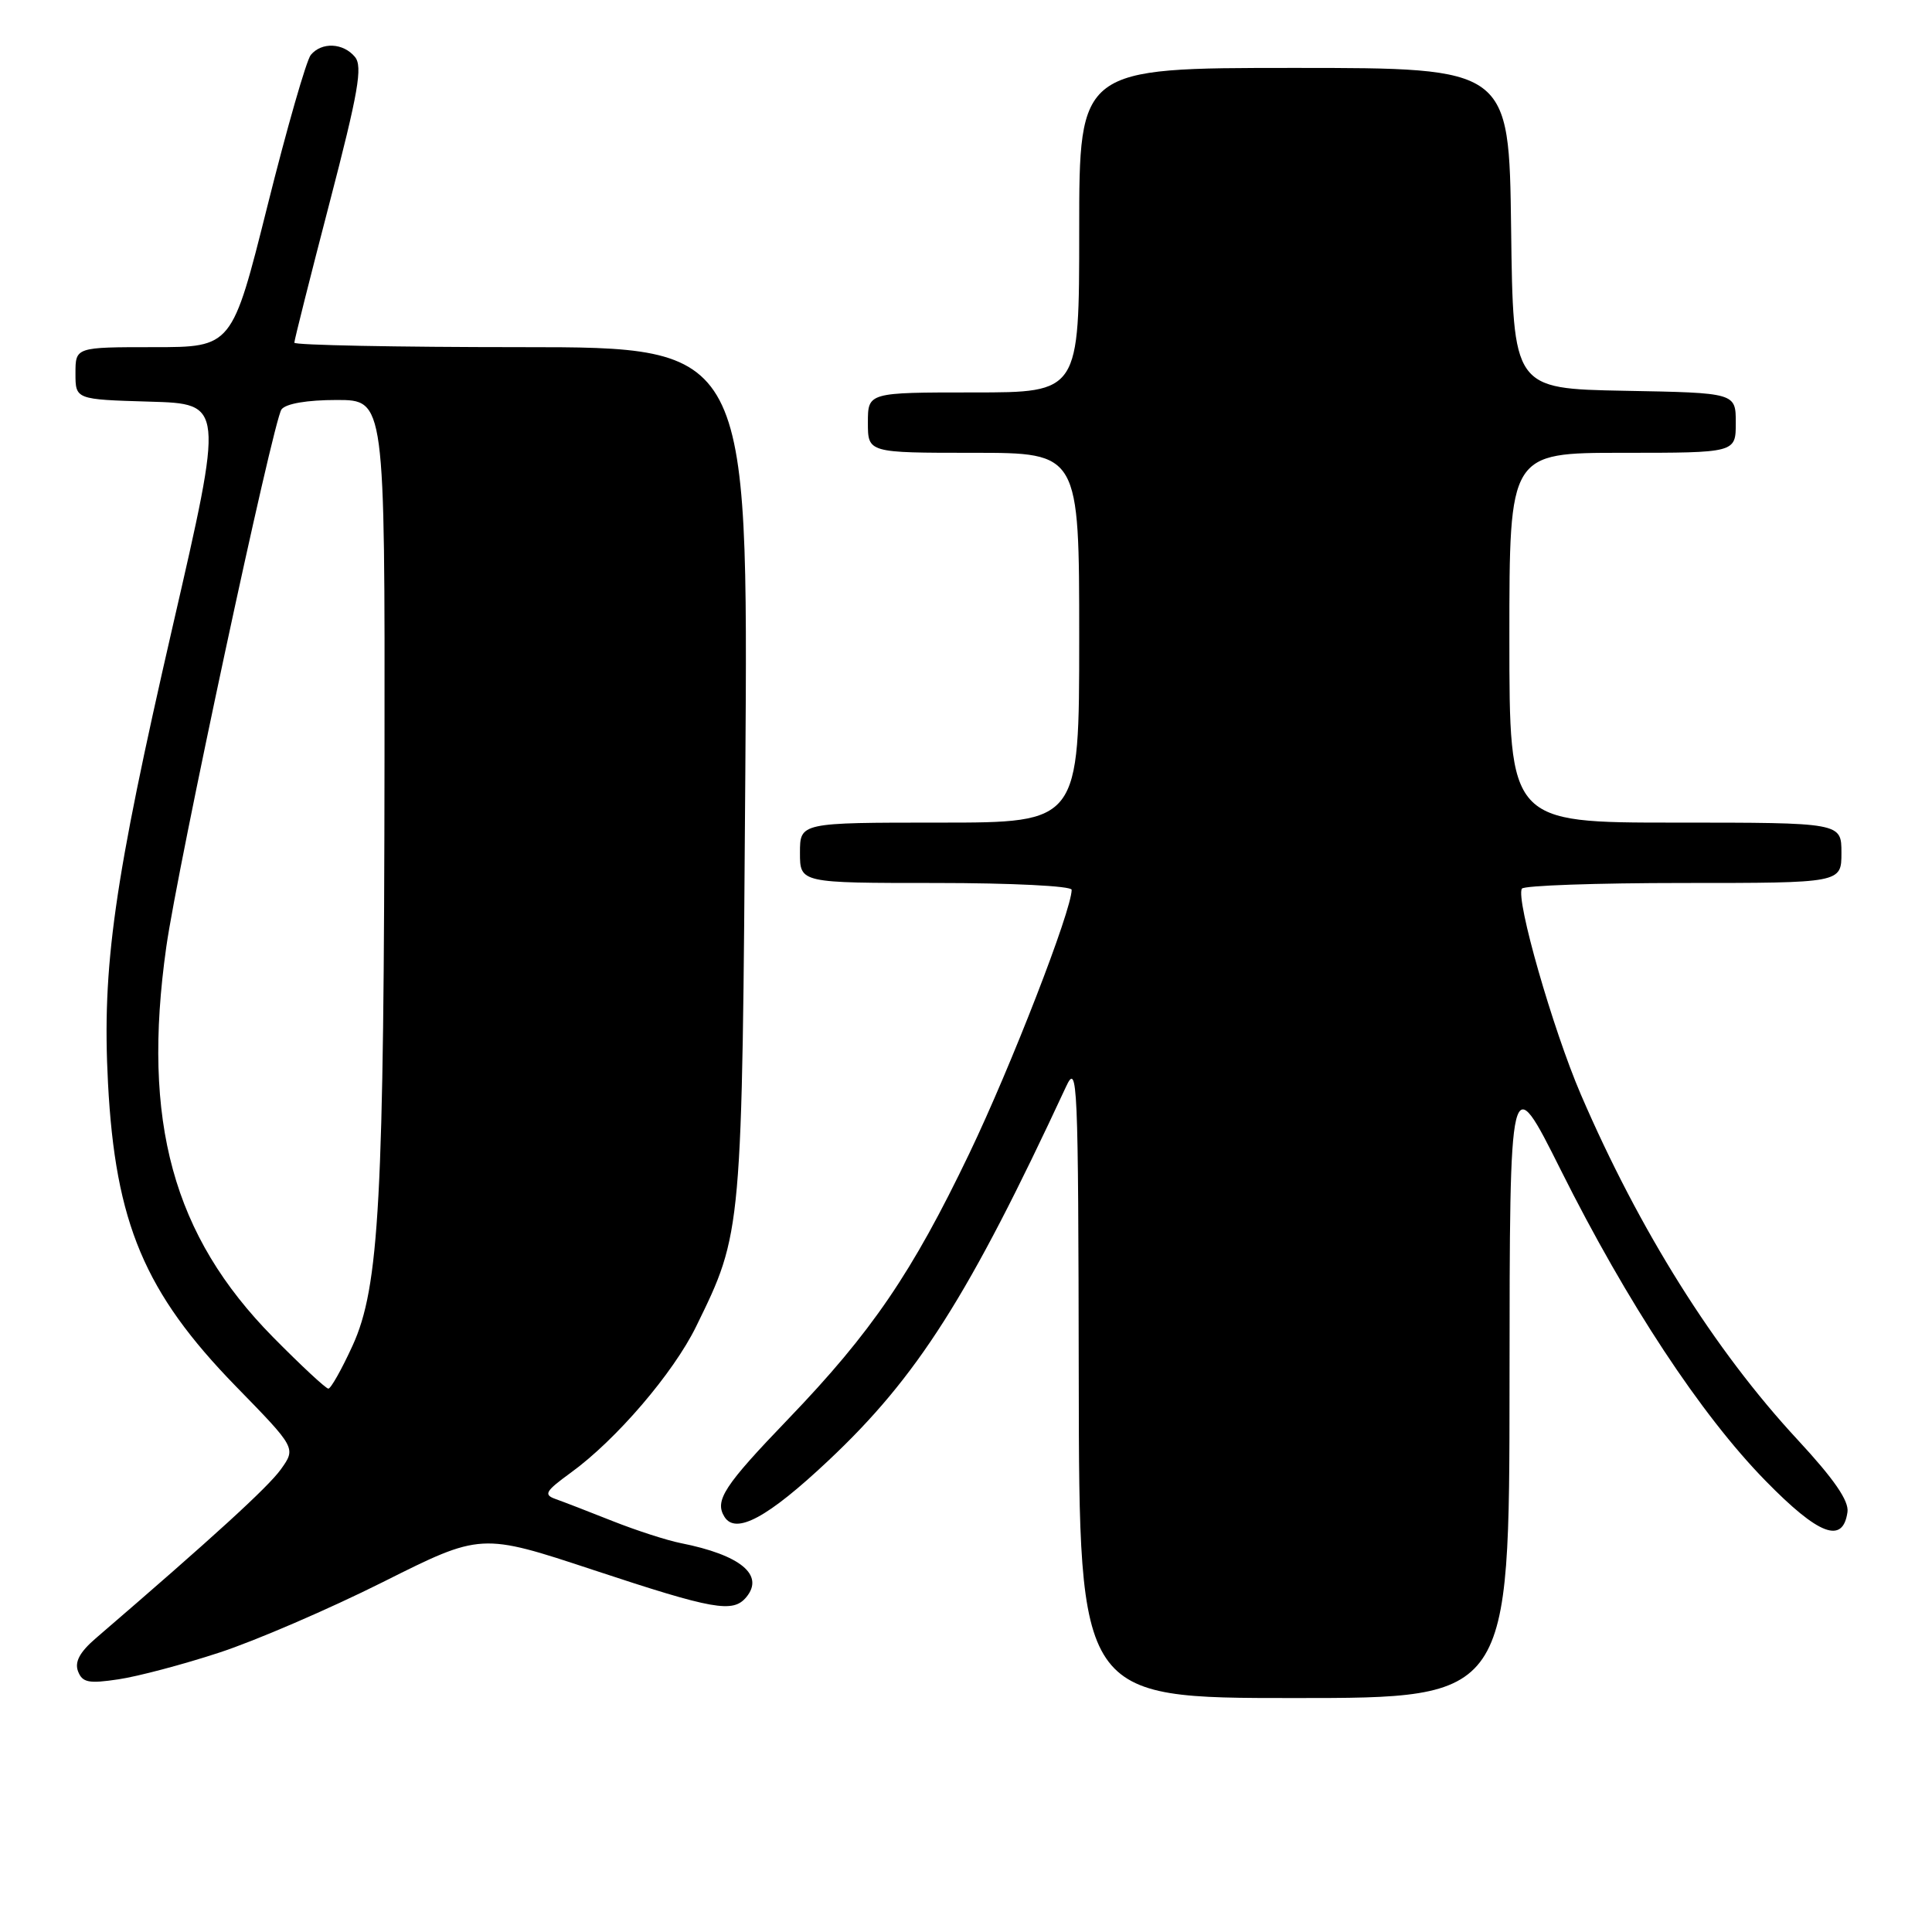 <?xml version="1.0" encoding="UTF-8" standalone="no"?>
<!DOCTYPE svg PUBLIC "-//W3C//DTD SVG 1.1//EN" "http://www.w3.org/Graphics/SVG/1.1/DTD/svg11.dtd" >
<svg xmlns="http://www.w3.org/2000/svg" xmlns:xlink="http://www.w3.org/1999/xlink" version="1.1" viewBox="0 0 256 256">
 <g >
 <path fill="currentColor"
d=" M 200.02 183.25 C 200.04 141.50 200.04 141.50 206.83 155.07 C 215.62 172.65 225.39 187.48 233.94 196.21 C 240.99 203.42 244.19 204.64 244.80 200.36 C 245.02 198.88 243.01 195.97 238.19 190.77 C 227.17 178.89 217.22 163.03 209.46 145.00 C 205.76 136.39 200.81 119.13 201.66 117.75 C 201.91 117.34 211.54 117.00 223.06 117.00 C 244.00 117.00 244.00 117.00 244.00 113.00 C 244.00 109.00 244.00 109.00 222.00 109.00 C 200.00 109.00 200.00 109.00 200.00 84.50 C 200.00 60.00 200.00 60.00 215.00 60.00 C 230.00 60.00 230.00 60.00 230.00 56.03 C 230.00 52.05 230.00 52.05 215.25 51.78 C 200.50 51.50 200.50 51.50 200.23 30.25 C 199.96 9.00 199.96 9.00 171.48 9.00 C 143.00 9.00 143.00 9.00 143.00 30.50 C 143.00 52.00 143.00 52.00 129.00 52.00 C 115.00 52.00 115.00 52.00 115.00 56.00 C 115.00 60.00 115.00 60.00 129.00 60.00 C 143.00 60.00 143.00 60.00 143.00 84.50 C 143.00 109.00 143.00 109.00 124.50 109.00 C 106.00 109.00 106.00 109.00 106.00 113.00 C 106.00 117.00 106.00 117.00 124.00 117.00 C 134.05 117.00 142.00 117.40 142.00 117.90 C 142.00 120.62 133.98 141.28 128.44 152.84 C 120.86 168.65 115.49 176.53 104.47 188.00 C 95.93 196.88 94.66 198.83 95.99 200.98 C 97.48 203.39 101.73 201.10 109.76 193.54 C 121.58 182.43 128.35 171.76 141.25 144.00 C 142.78 140.70 142.88 142.95 142.94 182.75 C 143.00 225.00 143.00 225.00 171.50 225.00 C 200.00 225.00 200.00 225.00 200.02 183.25 Z  M 29.05 218.98 C 33.83 217.42 43.59 213.21 50.74 209.63 C 63.74 203.11 63.74 203.11 78.62 208.03 C 94.58 213.31 97.12 213.76 98.89 211.63 C 101.33 208.69 98.11 206.04 90.20 204.47 C 88.38 204.11 84.33 202.80 81.20 201.56 C 78.06 200.31 74.66 199.00 73.62 198.63 C 71.99 198.05 72.26 197.60 75.62 195.15 C 81.64 190.79 89.22 181.94 92.24 175.77 C 98.36 163.25 98.33 163.63 98.76 102.25 C 99.15 46.00 99.15 46.00 69.07 46.00 C 52.53 46.00 39.00 45.73 39.00 45.41 C 39.00 45.08 41.09 36.77 43.65 26.94 C 47.49 12.19 48.08 8.80 47.03 7.54 C 45.48 5.67 42.62 5.54 41.18 7.28 C 40.60 7.99 38.01 16.99 35.44 27.28 C 30.75 46.00 30.75 46.00 20.38 46.00 C 10.00 46.00 10.00 46.00 10.00 49.47 C 10.00 52.93 10.00 52.93 19.83 53.22 C 29.67 53.50 29.67 53.50 22.88 83.00 C 15.08 116.93 13.50 128.07 14.31 143.50 C 15.28 162.07 19.16 171.28 31.25 183.69 C 39.23 191.87 39.23 191.87 37.22 194.69 C 35.52 197.06 28.24 203.71 12.68 217.09 C 10.56 218.92 9.87 220.21 10.34 221.46 C 10.92 222.95 11.75 223.11 15.69 222.52 C 18.26 222.14 24.27 220.55 29.05 218.98 Z  M 36.18 177.18 C 22.91 163.72 18.77 148.62 22.03 125.50 C 23.52 114.91 36.21 55.68 37.30 54.25 C 37.88 53.48 40.69 53.00 44.62 53.00 C 51.00 53.00 51.00 53.00 50.95 100.25 C 50.89 159.02 50.27 170.55 46.71 178.32 C 45.28 181.44 43.84 184.00 43.51 184.00 C 43.18 184.00 39.88 180.93 36.18 177.18 Z "/>
</g>
</svg>